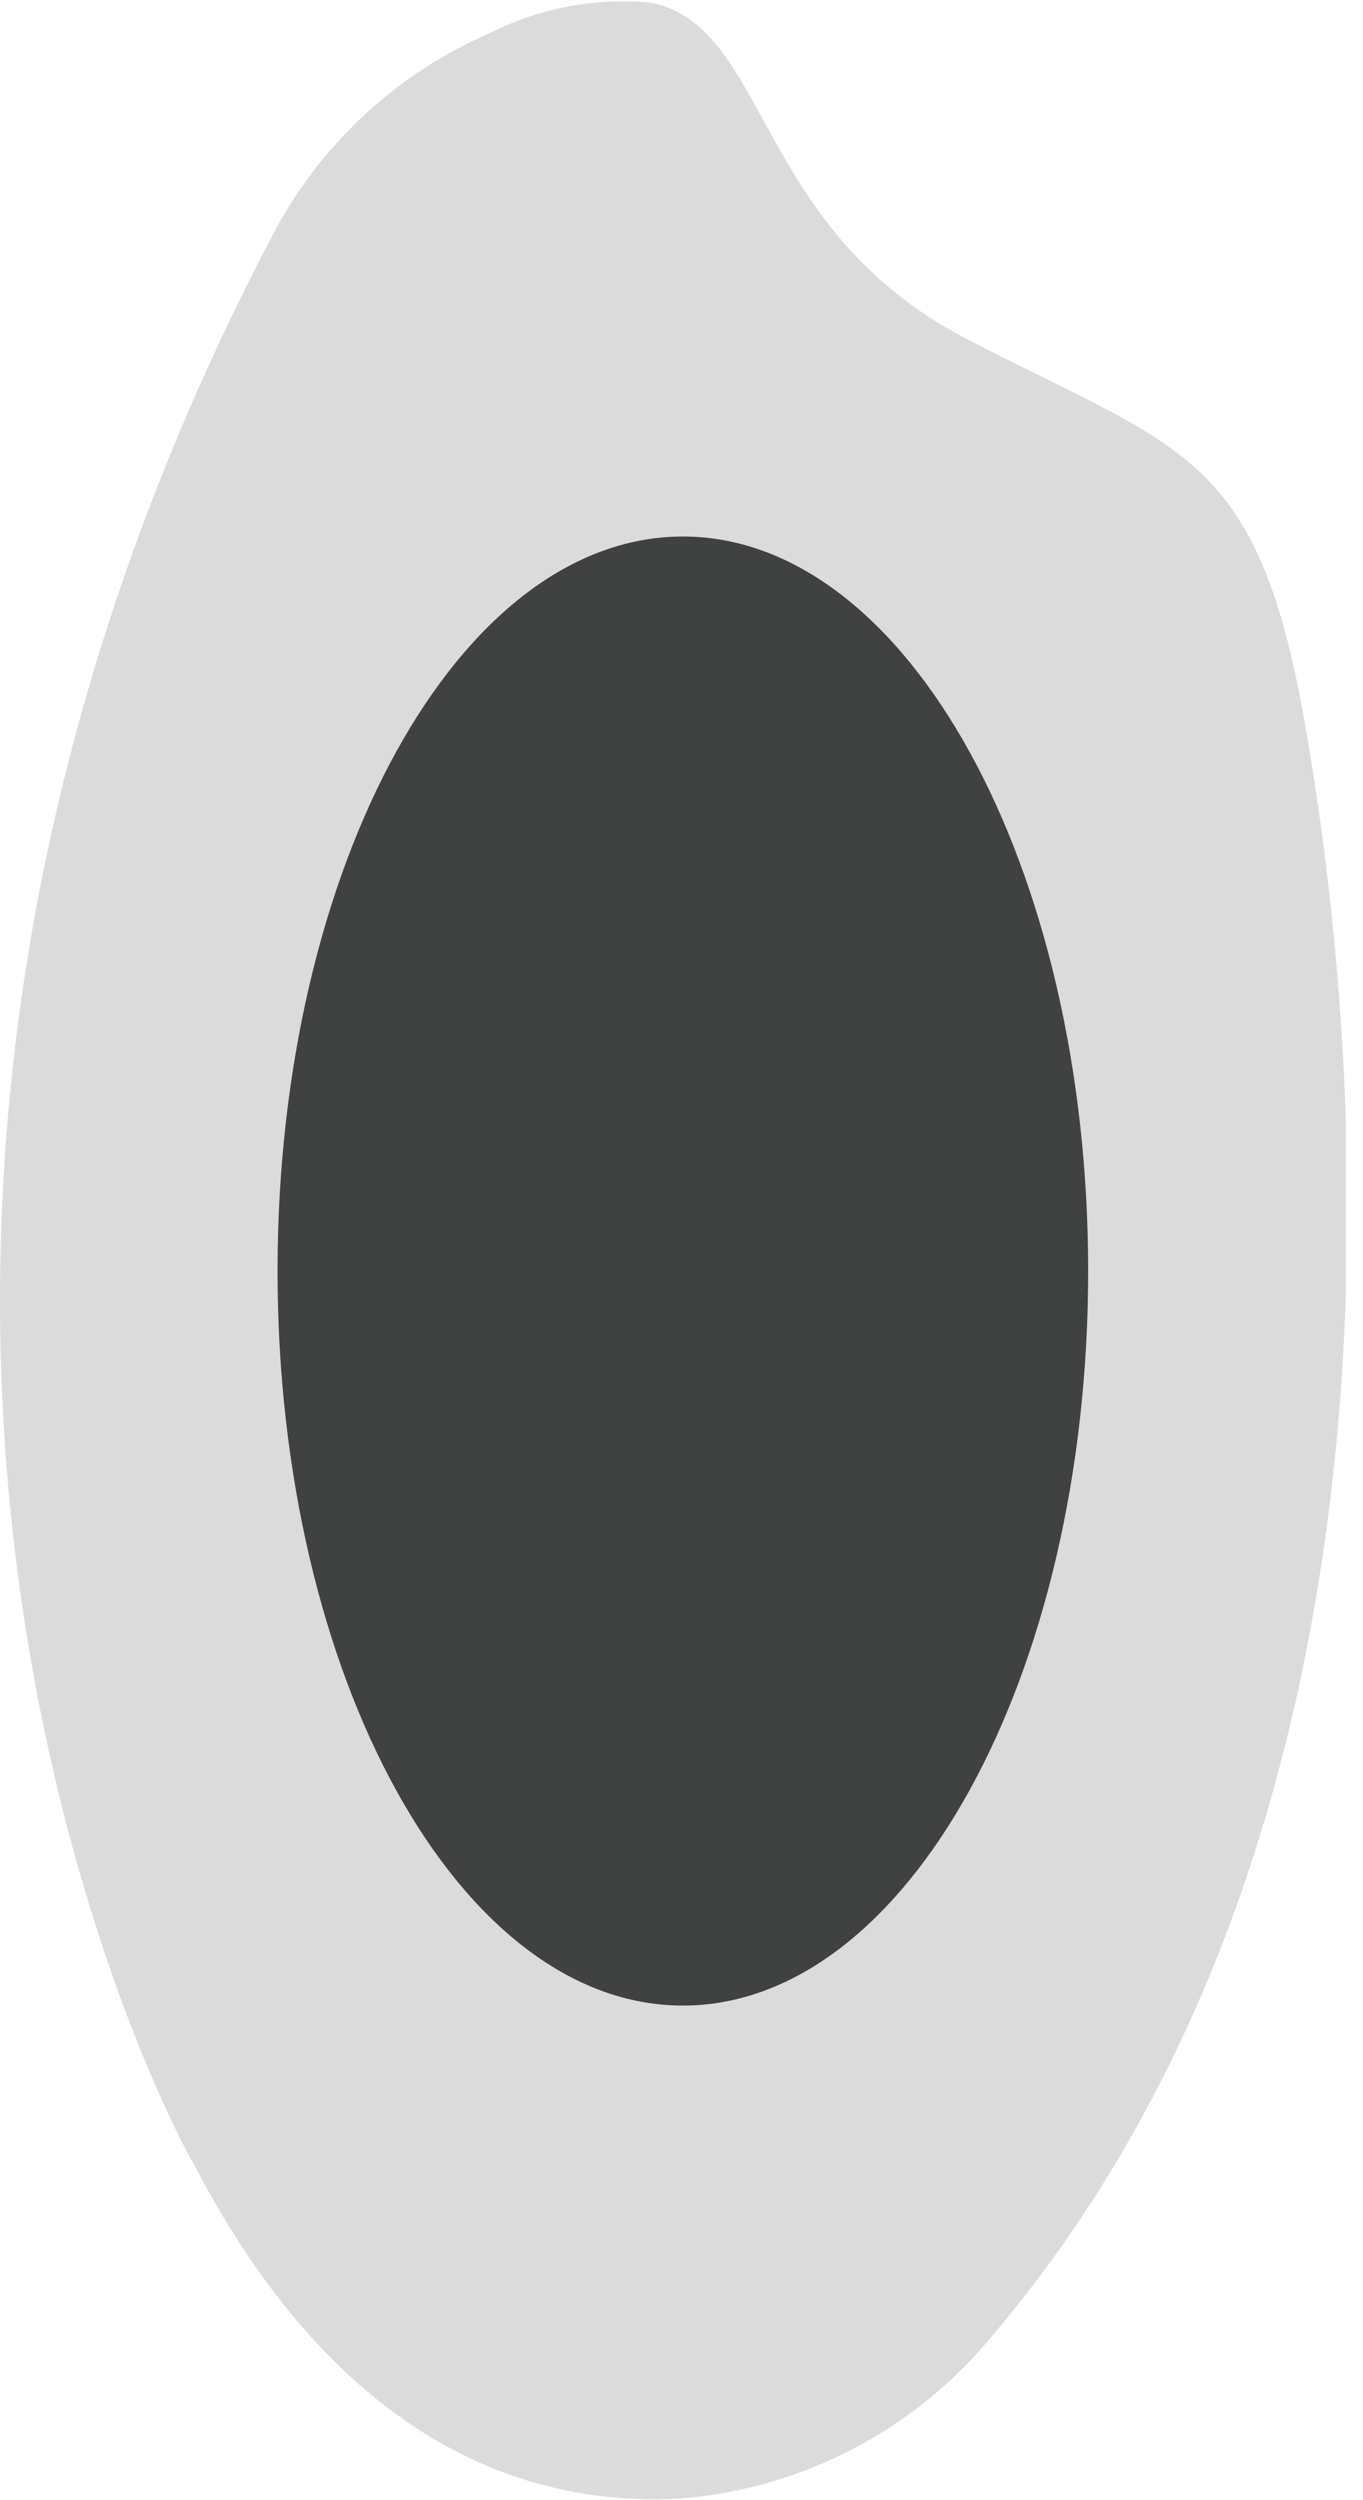 <svg width="48" height="88" viewBox="0 0 48 88" fill="none" xmlns="http://www.w3.org/2000/svg">
<g clip-path="url(#clip0_6962_20061)">
<path opacity="0.19" d="M9.585 8.3C11.242 5.117 13.943 2.6 17.236 1.172C18.991 0.281 20.964 -0.092 22.923 0.095C27.105 0.934 26.519 8.016 34.012 11.913C41.505 15.81 44.23 15.841 45.909 25.219C47.494 34.059 51.296 62.986 34.915 82.249C33.571 83.874 31.916 85.214 30.047 86.191C28.178 87.167 26.133 87.76 24.032 87.936C18.883 88.253 12.072 86.273 6.796 76.118C6.749 76.134 -10.186 46.019 9.585 8.3Z" fill="#404141"/>
<path d="M24.048 70.591C31.931 70.591 38.321 59.016 38.321 44.737C38.321 30.459 31.931 18.884 24.048 18.884C16.165 18.884 9.774 30.459 9.774 44.737C9.774 59.016 16.165 70.591 24.048 70.591Z" fill="#404141"/>
</g>
<defs>
<clipPath id="clip0_6962_20061">
<rect width="47.398" height="87.969" fill="white"/>
</clipPath>
</defs>
</svg>
